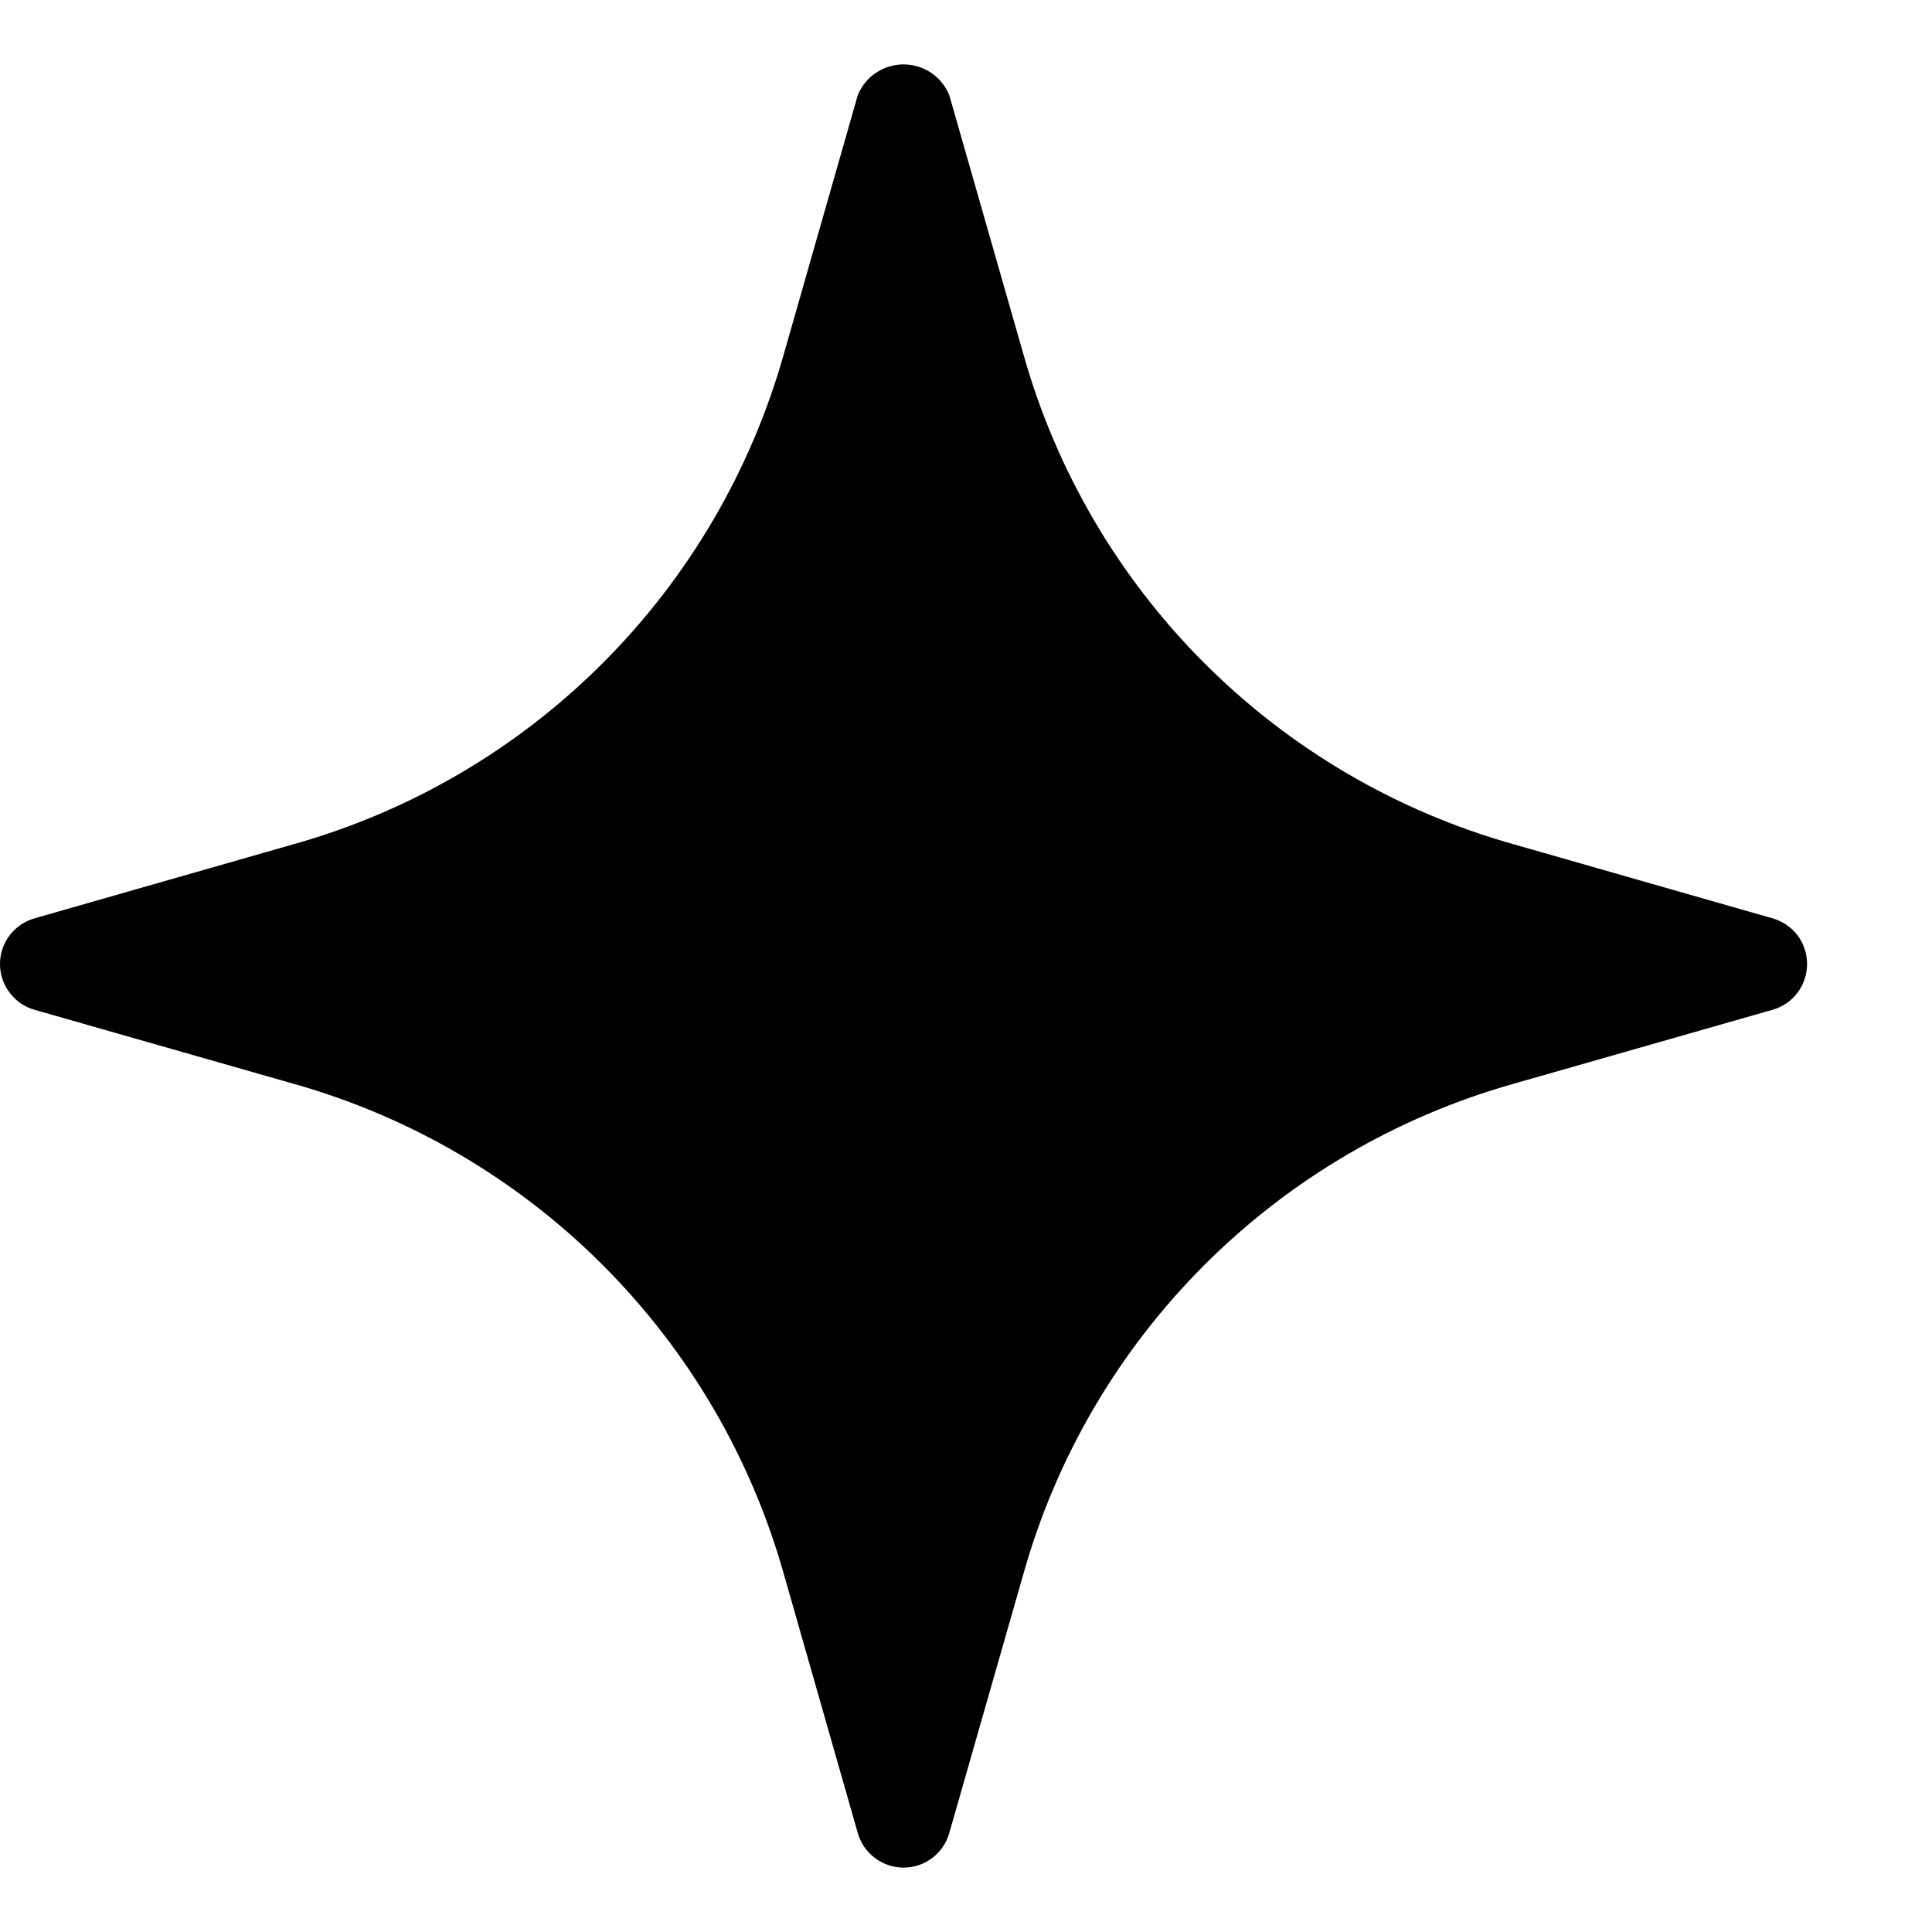 <svg width="100%" height="100%" viewBox="0 0 15 15" fill="currentColor" xmlns="http://www.w3.org/2000/svg">
    <path
        d="M13.762 7.13L11.749 6.554C10.843 6.299 10.017 5.815 9.351 5.149C8.685 4.483 8.201 3.657 7.946 2.751L7.37 0.738C7.341 0.668 7.292 0.607 7.229 0.565C7.166 0.523 7.091 0.5 7.015 0.5C6.939 0.5 6.865 0.523 6.801 0.565C6.738 0.607 6.689 0.668 6.66 0.738L6.085 2.751C5.829 3.657 5.345 4.483 4.679 5.149C4.013 5.815 3.188 6.299 2.281 6.554L0.268 7.13C0.191 7.152 0.123 7.198 0.075 7.262C0.026 7.326 0 7.404 0 7.485C0 7.565 0.026 7.643 0.075 7.707C0.123 7.772 0.191 7.818 0.268 7.84L2.281 8.415C3.188 8.671 4.013 9.155 4.679 9.821C5.345 10.487 5.829 11.312 6.085 12.219L6.66 14.232C6.682 14.309 6.728 14.377 6.793 14.425C6.857 14.474 6.935 14.5 7.015 14.5C7.096 14.5 7.174 14.474 7.238 14.425C7.302 14.377 7.348 14.309 7.37 14.232L7.946 12.219C8.201 11.312 8.685 10.487 9.351 9.821C10.017 9.155 10.843 8.671 11.749 8.415L13.762 7.84C13.839 7.818 13.907 7.772 13.956 7.707C14.004 7.643 14.03 7.565 14.03 7.485C14.03 7.404 14.004 7.326 13.956 7.262C13.907 7.198 13.839 7.152 13.762 7.13Z" />
</svg>